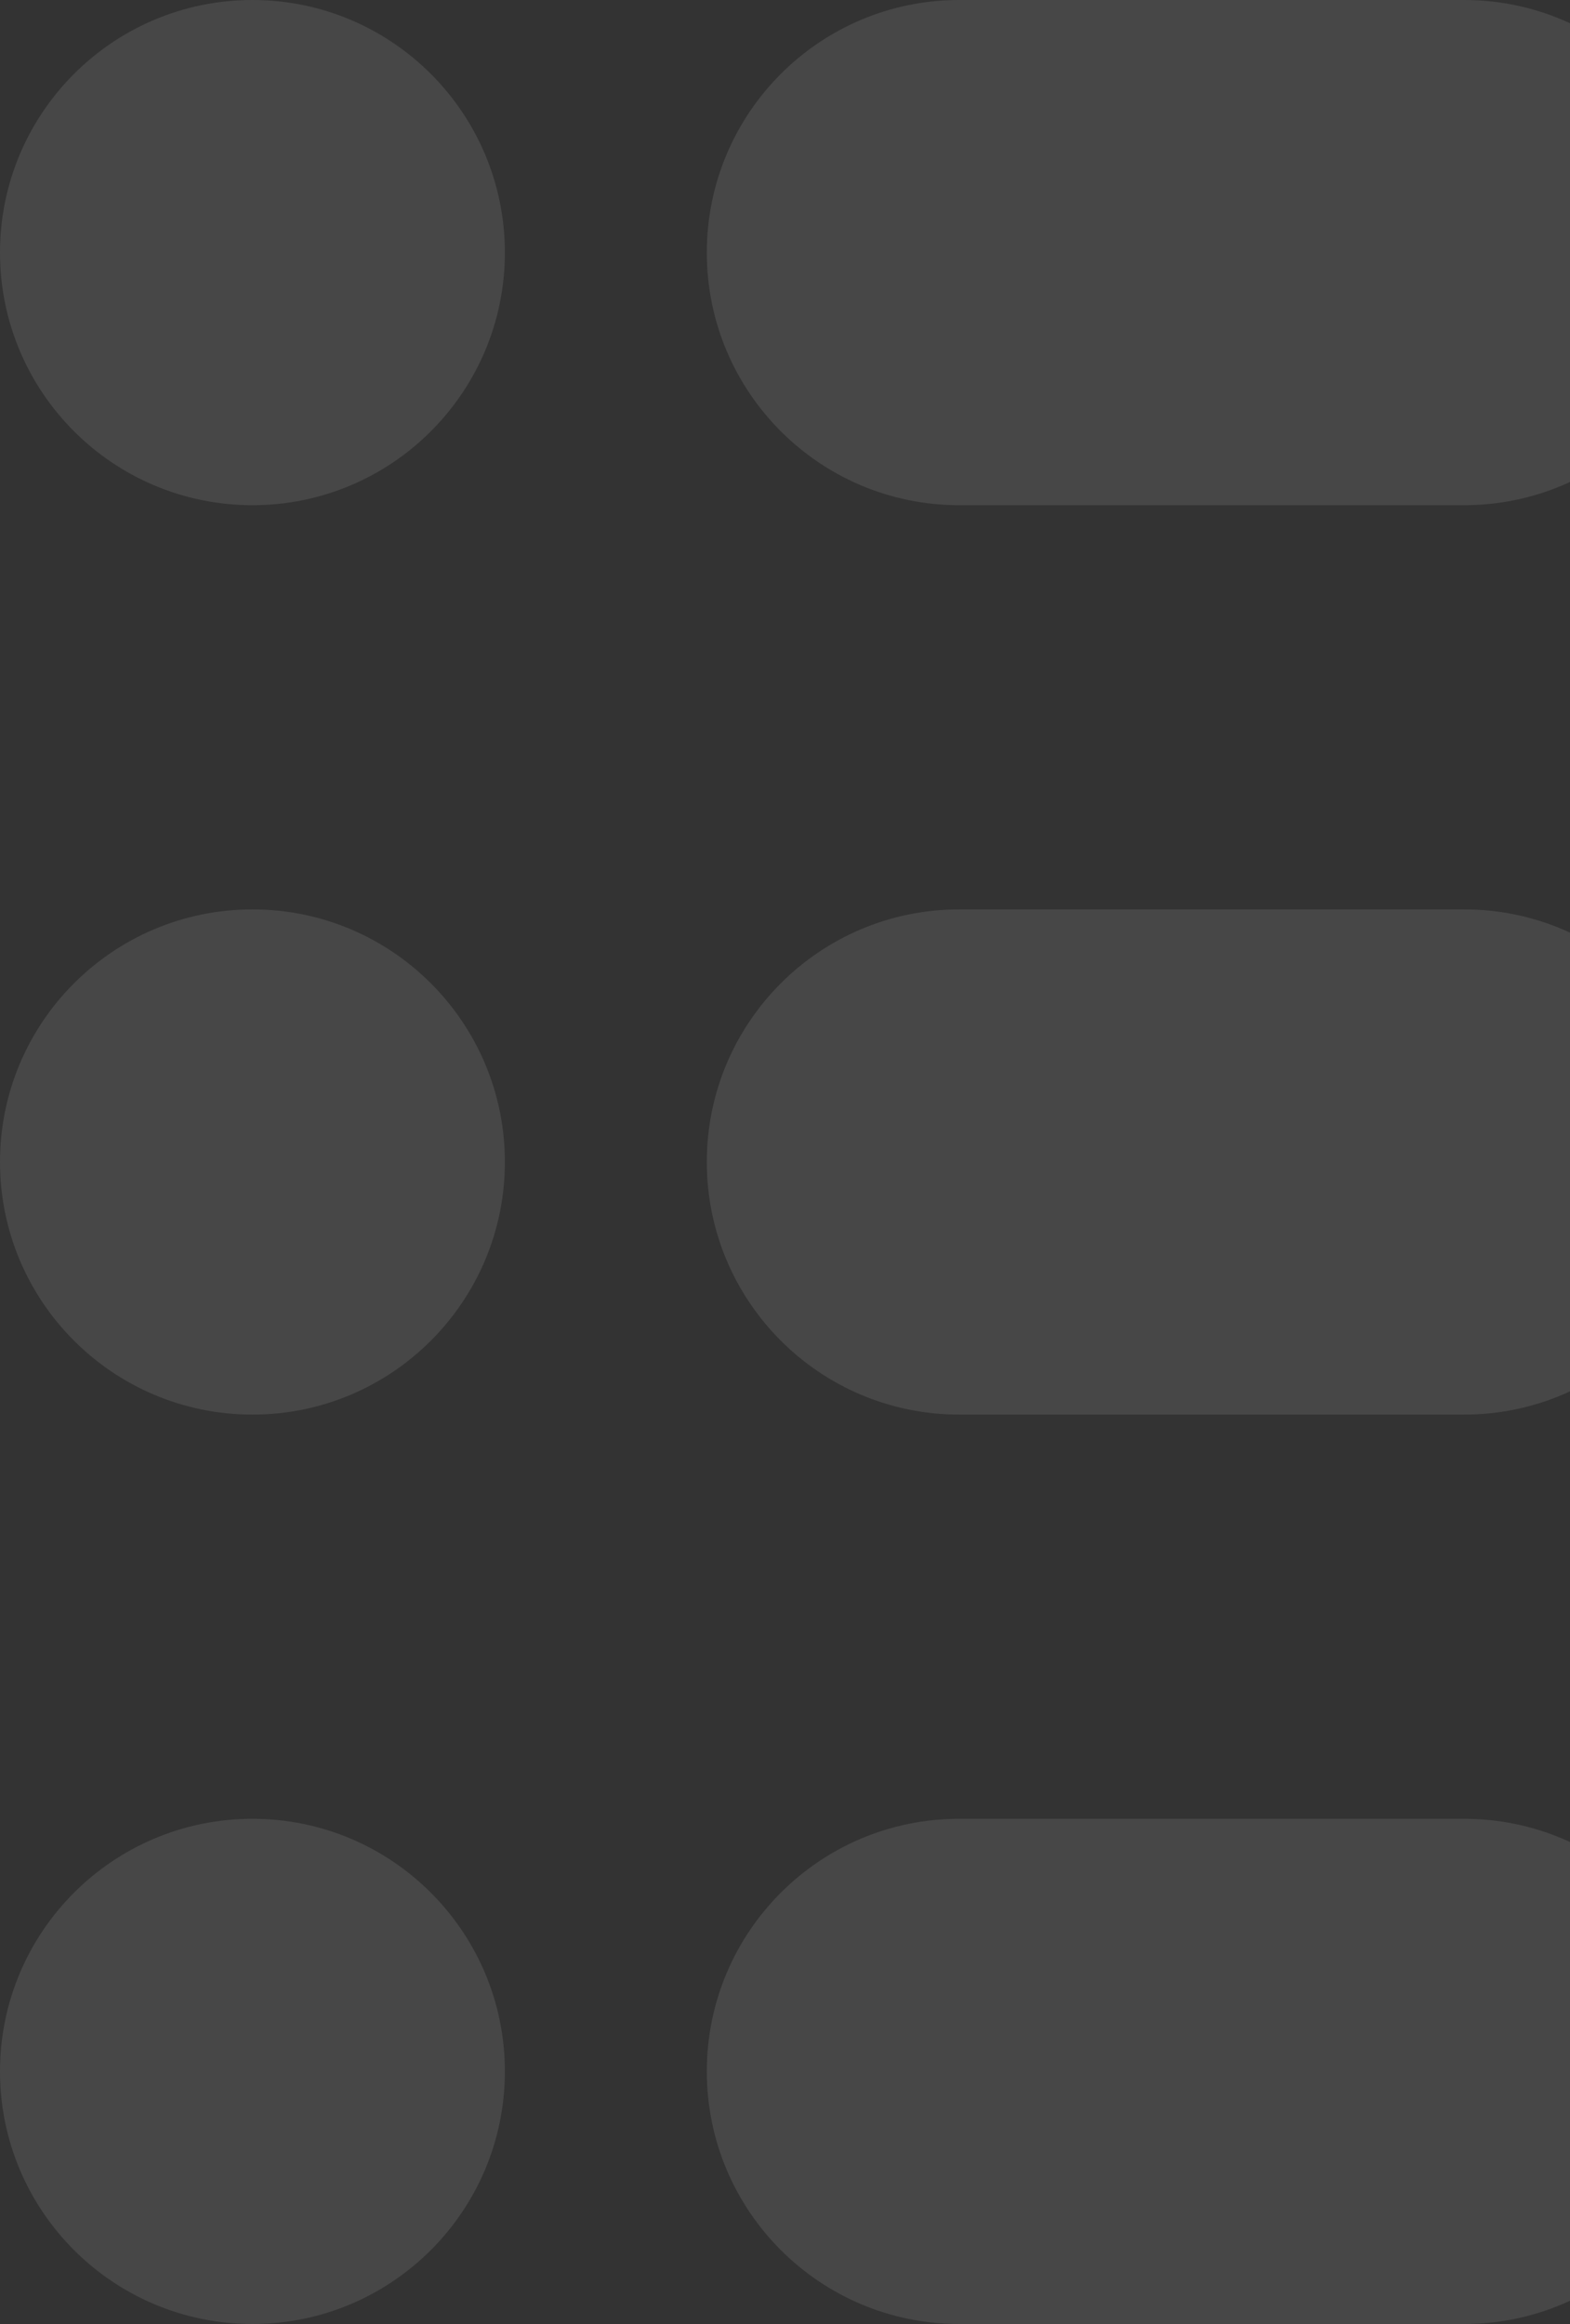 <svg width="75" height="111" viewBox="0 0 75 111" fill="none" xmlns="http://www.w3.org/2000/svg">
<rect x="0" y="0" width="75" height="111" fill="#333333" stroke="none"/>
<path d="M24.118 12.065C24.118 18.729 18.719 24.13 12.059 24.13C5.399 24.13 0 18.729 0 12.065C0 5.402 5.399 0 12.059 0C18.719 0 24.118 5.402 24.118 12.065Z" fill="white" fill-opacity="0.1"/>
<path d="M33.765 12.065C33.765 5.402 39.164 0 45.824 0H69.941C76.601 0 82 5.402 82 12.065C82 18.729 76.601 24.13 69.941 24.13H45.824C39.164 24.13 33.765 18.729 33.765 12.065Z" fill="white" fill-opacity="0.1"/>
<path d="M24.118 55.5C24.118 62.163 18.719 67.565 12.059 67.565C5.399 67.565 0 62.163 0 55.5C0 48.837 5.399 43.435 12.059 43.435C18.719 43.435 24.118 48.837 24.118 55.5Z" fill="white" fill-opacity="0.1"/>
<path d="M33.765 55.5C33.765 48.837 39.164 43.435 45.824 43.435H69.941C76.601 43.435 82 48.837 82 55.5C82 62.163 76.601 67.565 69.941 67.565H45.824C39.164 67.565 33.765 62.163 33.765 55.5Z" fill="white" fill-opacity="0.1"/>
<path d="M24.118 98.935C24.118 105.598 18.719 111 12.059 111C5.399 111 0 105.598 0 98.935C0 92.271 5.399 86.87 12.059 86.87C18.719 86.87 24.118 92.271 24.118 98.935Z" fill="white" fill-opacity="0.1"/>
<path d="M33.765 98.935C33.765 92.271 39.164 86.87 45.824 86.87H69.941C76.601 86.87 82 92.271 82 98.935C82 105.598 76.601 111 69.941 111H45.824C39.164 111 33.765 105.598 33.765 98.935Z" fill="white" fill-opacity="0.1"/>
</svg>

